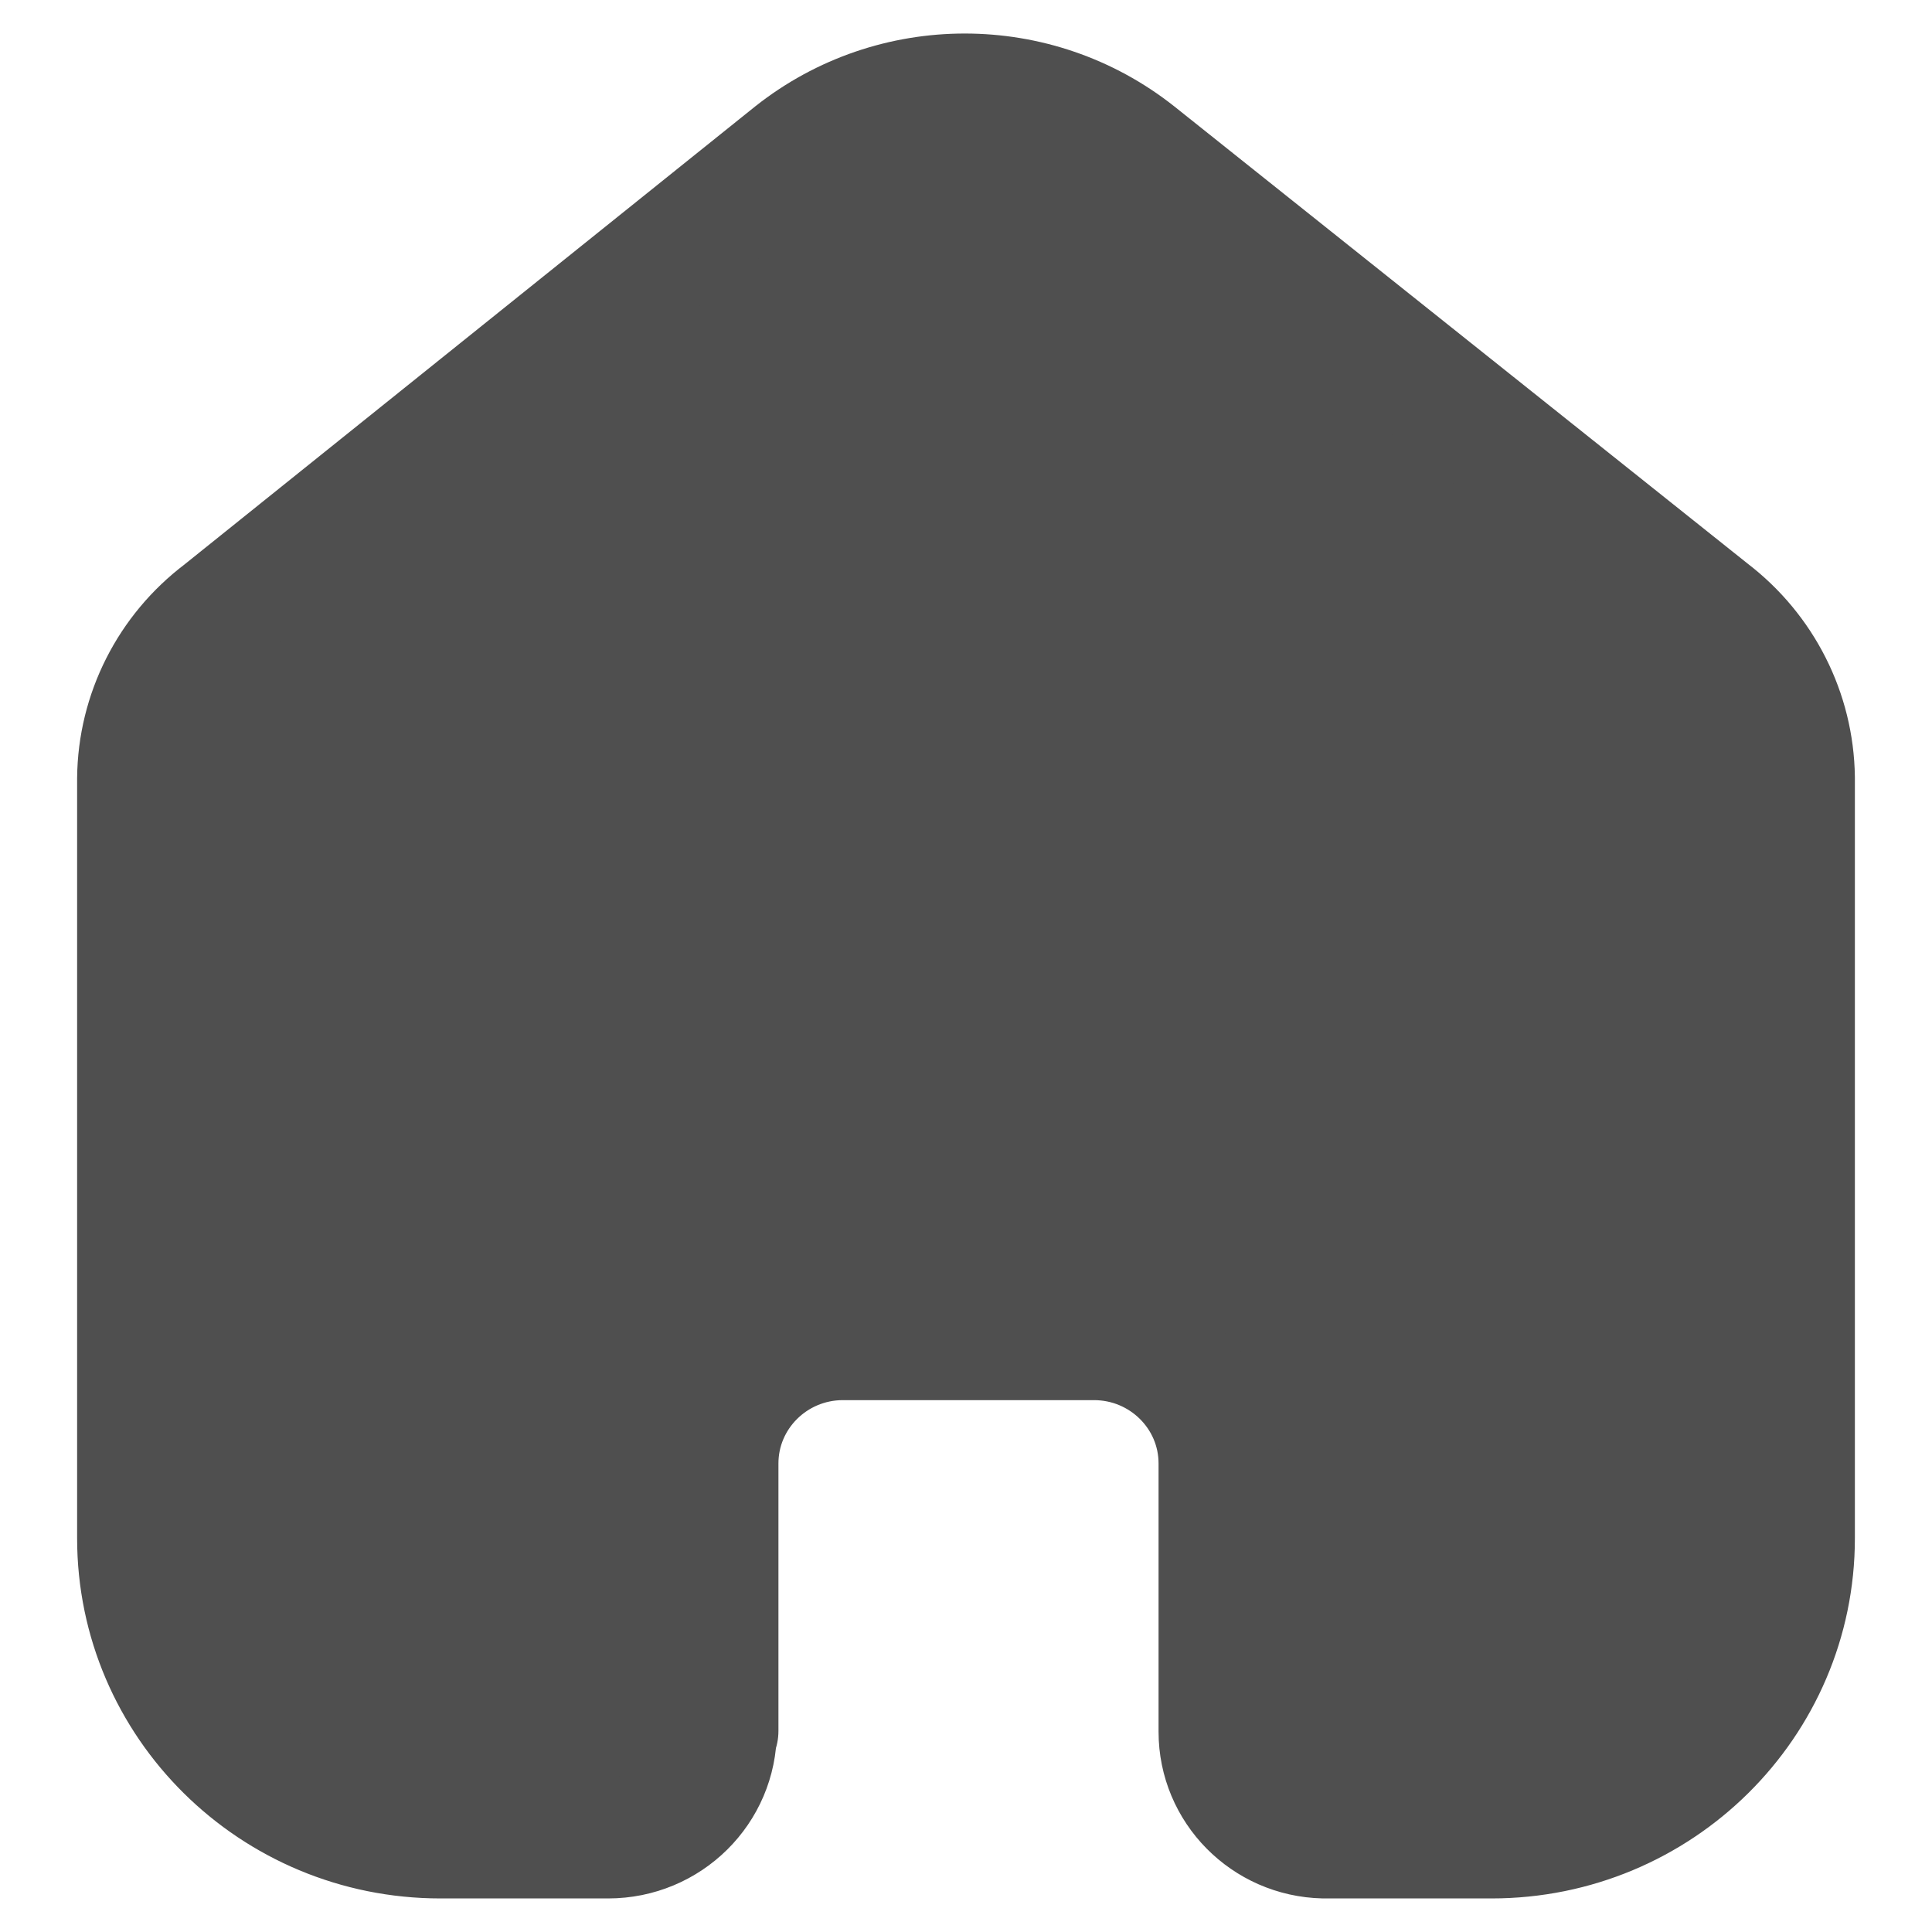 <svg width="24" height="24" viewBox="0 0 24 24" fill="none" xmlns="http://www.w3.org/2000/svg">
<path fill-rule="evenodd" clip-rule="evenodd" d="M8.92 21.502V18.18C8.92 17.335 9.609 16.648 10.463 16.643H13.589C14.447 16.643 15.142 17.331 15.142 18.18V21.513C15.142 22.23 15.721 22.817 16.445 22.833H18.529C20.607 22.833 22.292 21.166 22.292 19.109V9.658C22.281 8.848 21.897 8.089 21.25 7.594L14.121 1.909C12.872 0.919 11.097 0.919 9.848 1.909L2.751 7.605C2.101 8.097 1.716 8.858 1.708 9.668V19.109C1.708 21.166 3.393 22.833 5.471 22.833H7.555C8.298 22.833 8.9 22.238 8.9 21.502" fill="#4F4F4F"/>
<path d="M8.92 21.502V18.18C8.92 17.335 9.609 16.648 10.463 16.643H13.589C14.447 16.643 15.142 17.331 15.142 18.18V18.18V21.513C15.142 22.23 15.721 22.817 16.445 22.833H18.529C20.607 22.833 22.292 21.166 22.292 19.109V19.109V9.658C22.281 8.848 21.897 8.089 21.25 7.594L14.121 1.909C12.872 0.919 11.097 0.919 9.848 1.909L2.751 7.605C2.101 8.097 1.716 8.858 1.708 9.668V19.109C1.708 21.166 3.393 22.833 5.471 22.833H7.555C8.298 22.833 8.9 22.238 8.9 21.502V21.502" stroke="#4F4F4F" stroke-width="1.5" stroke-linecap="round" stroke-linejoin="round"/>
</svg>
